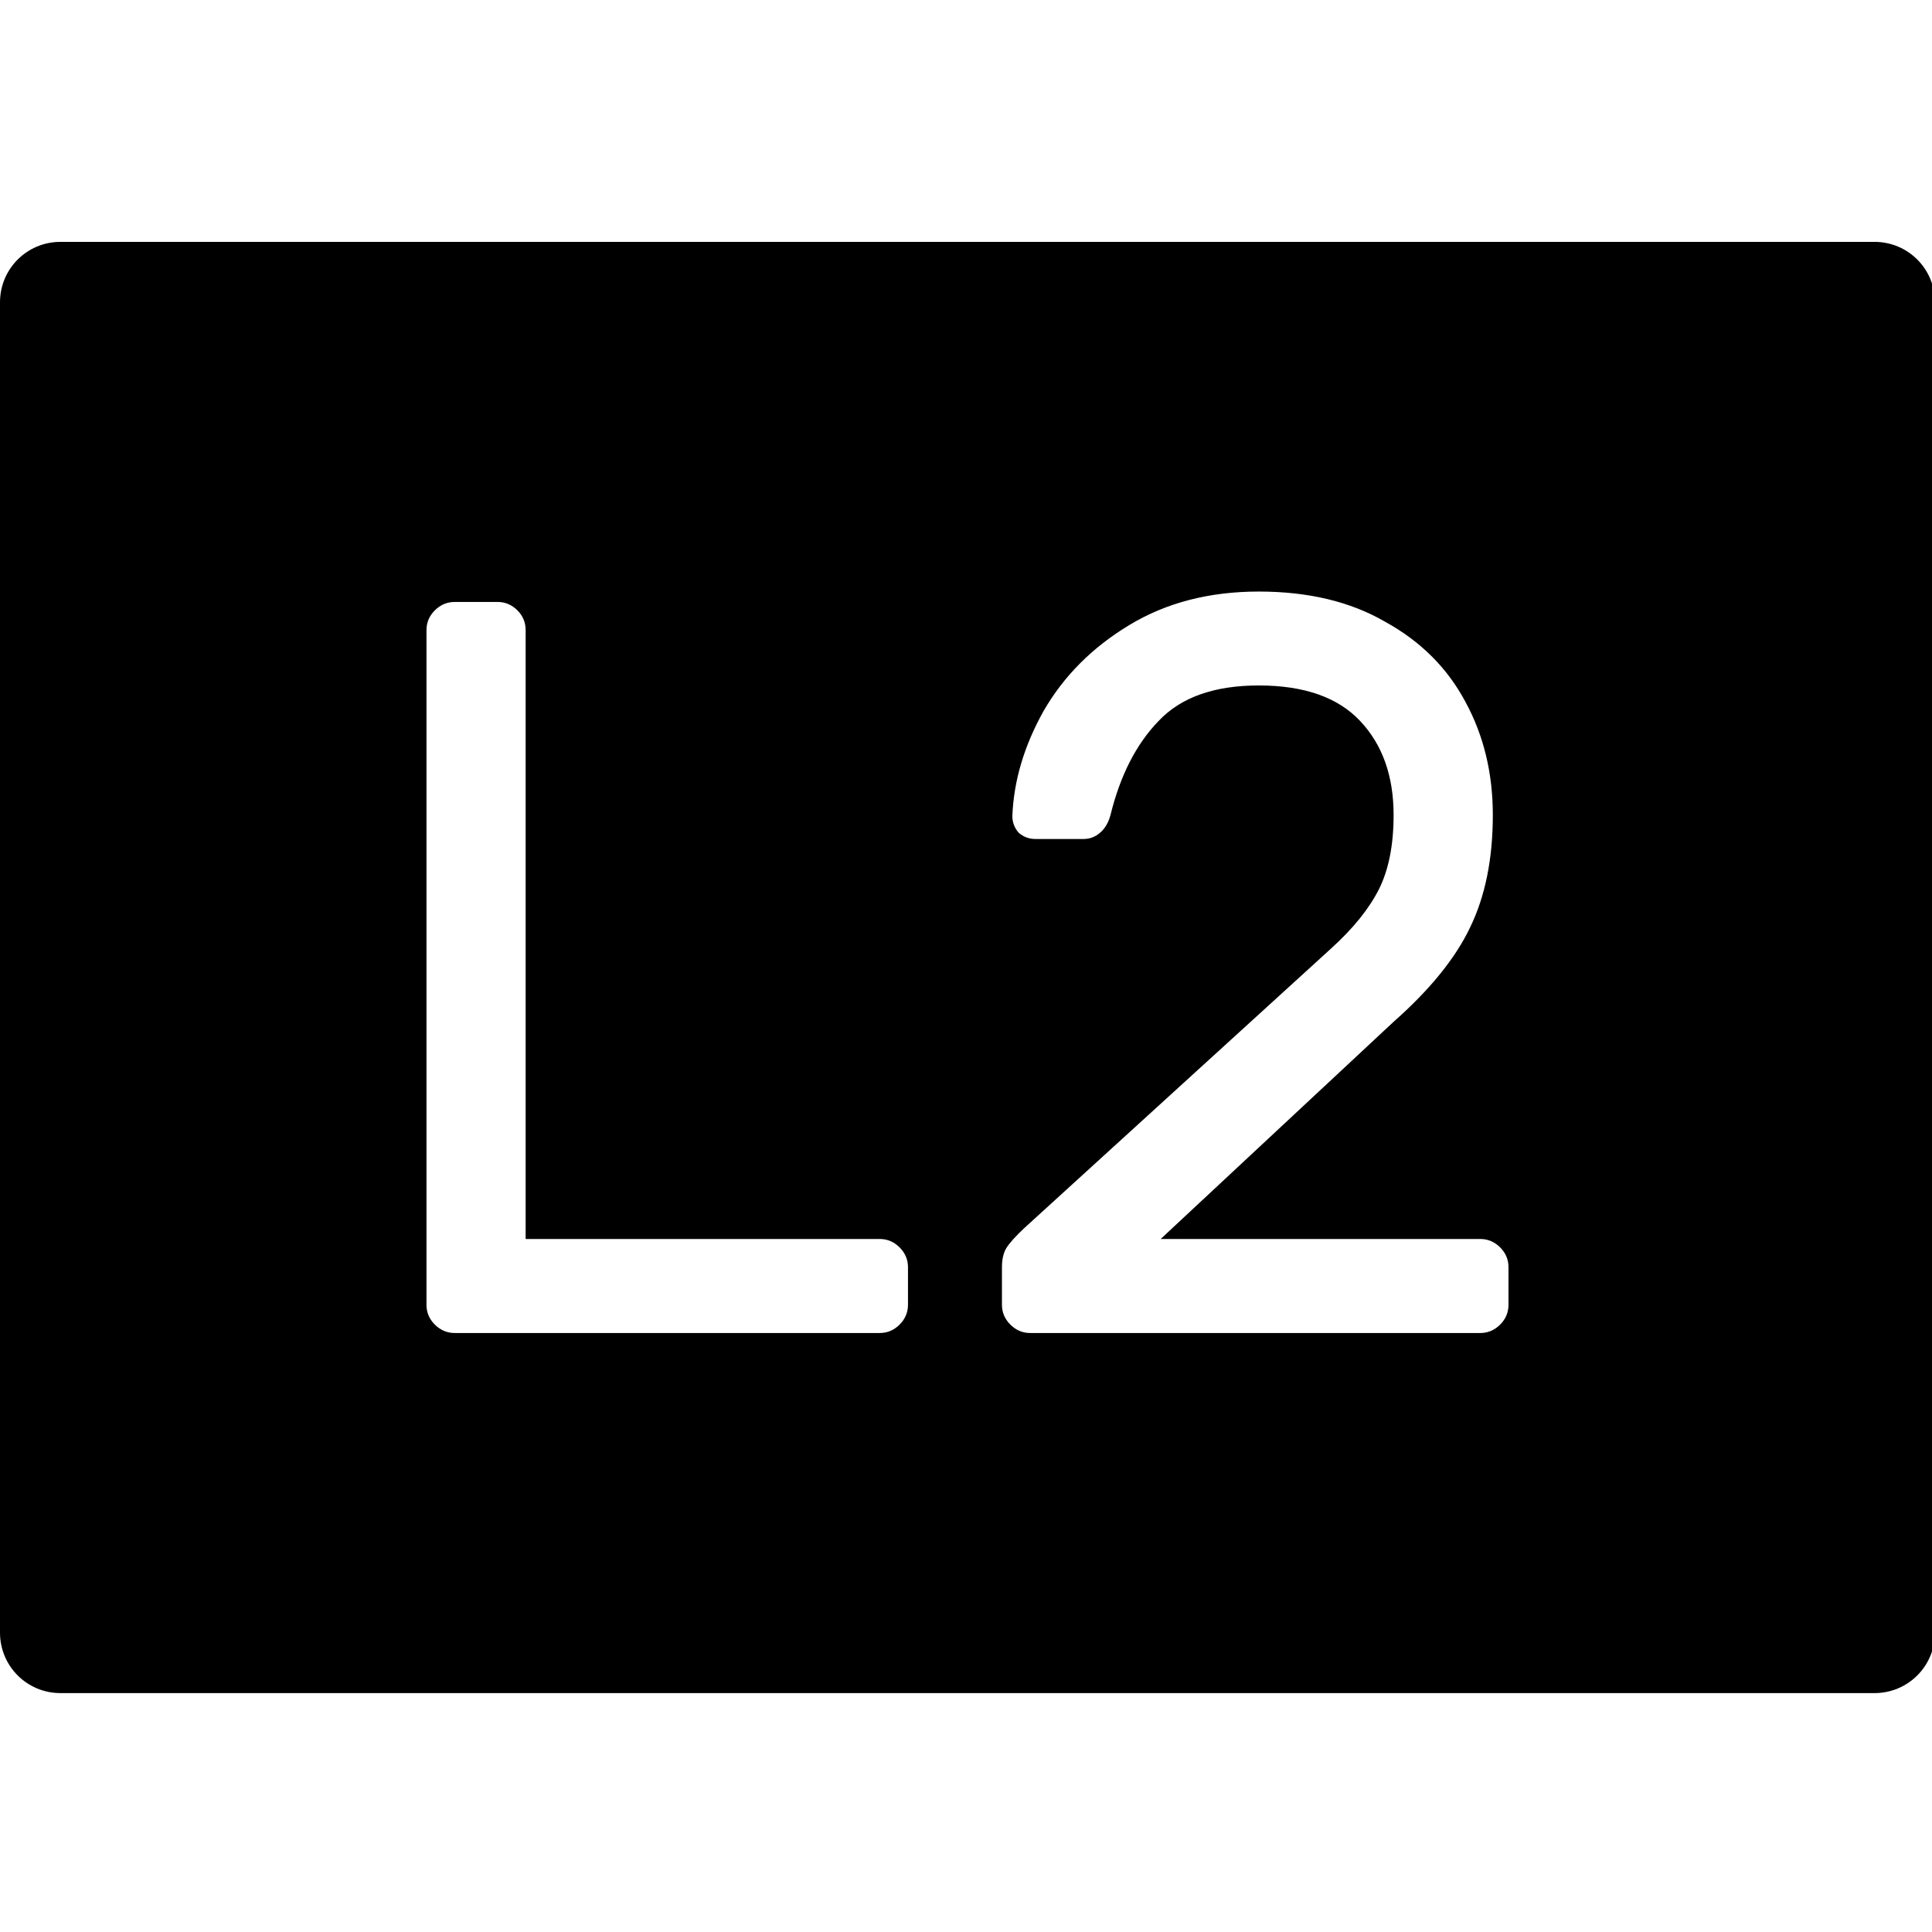 <?xml version="1.0" encoding="UTF-8" standalone="no"?>
<!-- Created with Inkscape (http://www.inkscape.org/) -->

<svg
   xmlns:dc="http://purl.org/dc/elements/1.1/"
   xmlns:cc="http://creativecommons.org/ns#"
   xmlns:rdf="http://www.w3.org/1999/02/22-rdf-syntax-ns#"
   xmlns:svg="http://www.w3.org/2000/svg"
   xmlns="http://www.w3.org/2000/svg"
   xmlns:sodipodi="http://sodipodi.sourceforge.net/DTD/sodipodi-0.dtd"
   xmlns:inkscape="http://www.inkscape.org/namespaces/inkscape"
   width="32"
   height="32"
   viewBox="0 0 8.467 8.467"
   version="1.1"
   id="svg8"
   inkscape:version="0.92.4 5da689c313, 2019-01-14"
   sodipodi:docname="btnL2.svg">
  <defs
     id="defs2" />
  <sodipodi:namedview
     id="base"
     pagecolor="#ffffff"
     bordercolor="#666666"
     borderopacity="1.0"
     inkscape:pageopacity="0.0"
     inkscape:pageshadow="2"
     inkscape:zoom="15.839192"
     inkscape:cx="11.162695"
     inkscape:cy="14.50931"
     inkscape:document-units="mm"
     inkscape:current-layer="layer1"
     showgrid="true"
     units="px"
     inkscape:window-width="1920"
     inkscape:window-height="1046"
     inkscape:window-x="0"
     inkscape:window-y="0"
     inkscape:window-maximized="1">
    <inkscape:grid
       type="xygrid"
       id="grid815"
       empspacing="4" />
    <inkscape:grid
       type="xygrid"
       id="grid817"
       empspacing="1"
       originy="0.132"
       originx="0.132"
       dotted="true" />
  </sodipodi:namedview>
  <g
     inkscape:label="Layer 1"
     inkscape:groupmode="layer"
     id="layer1"
     transform="translate(0,-288.533)">
    <path
       style="opacity:1;fill:#000000;fill-opacity:1;stroke:none;stroke-width:1;stroke-linecap:round;stroke-linejoin:round;stroke-miterlimit:4;stroke-dasharray:none;stroke-dashoffset:0;stroke-opacity:1;paint-order:normal"
       d="M 1 4 C 0.446 4 0 4.446 0 5 L 0 27 C 7.4014868e-17 27.554 0.446 28 1 28 L 31 28 C 31.554 28 32 27.554 32 27 L 32 5 C 32 4.446 31.554 4 31 4 L 1 4 z M 20.818 9.783 C 21.636 9.783 22.332 9.949 22.908 10.283 C 23.495 10.606 23.939 11.049 24.238 11.613 C 24.538 12.166 24.688 12.788 24.688 13.479 C 24.688 14.204 24.562 14.826 24.309 15.344 C 24.067 15.85 23.646 16.369 23.047 16.898 L 19.195 20.49 L 24.48 20.49 C 24.607 20.49 24.716 20.537 24.809 20.629 C 24.901 20.721 24.947 20.83 24.947 20.957 L 24.947 21.578 C 24.947 21.705 24.901 21.814 24.809 21.906 C 24.716 21.998 24.607 22.045 24.48 22.045 L 17.037 22.045 C 16.91 22.045 16.801 21.998 16.709 21.906 C 16.617 21.814 16.57 21.705 16.57 21.578 L 16.57 20.957 C 16.57 20.83 16.593 20.727 16.639 20.646 C 16.696 20.554 16.8 20.439 16.949 20.301 L 22.01 15.689 C 22.378 15.356 22.643 15.027 22.805 14.705 C 22.966 14.383 23.047 13.974 23.047 13.479 C 23.047 12.834 22.863 12.315 22.494 11.924 C 22.126 11.532 21.567 11.336 20.818 11.336 C 20.081 11.336 19.529 11.532 19.16 11.924 C 18.792 12.304 18.526 12.822 18.365 13.479 C 18.331 13.605 18.274 13.702 18.193 13.771 C 18.113 13.841 18.022 13.875 17.918 13.875 L 17.123 13.875 C 17.019 13.875 16.926 13.841 16.846 13.771 C 16.777 13.691 16.742 13.6 16.742 13.496 C 16.765 12.909 16.939 12.328 17.262 11.752 C 17.596 11.176 18.067 10.704 18.678 10.336 C 19.288 9.967 20.001 9.783 20.818 9.783 z M 7.52 9.955 L 8.229 9.955 C 8.355 9.955 8.465 10.002 8.557 10.094 C 8.649 10.186 8.693 10.295 8.693 10.422 L 8.693 20.49 L 14.549 20.49 C 14.675 20.49 14.785 20.537 14.877 20.629 C 14.969 20.721 15.016 20.83 15.016 20.957 L 15.016 21.578 C 15.016 21.705 14.969 21.814 14.877 21.906 C 14.785 21.998 14.675 22.045 14.549 22.045 L 7.52 22.045 C 7.393 22.045 7.284 21.998 7.191 21.906 C 7.099 21.814 7.053 21.705 7.053 21.578 L 7.053 10.422 C 7.053 10.295 7.099 10.186 7.191 10.094 C 7.284 10.002 7.393 9.955 7.52 9.955 z "
       transform="matrix(0.265,0,0,0.265,0,288.533)"
       id="rect3184" />
  </g>
</svg>
